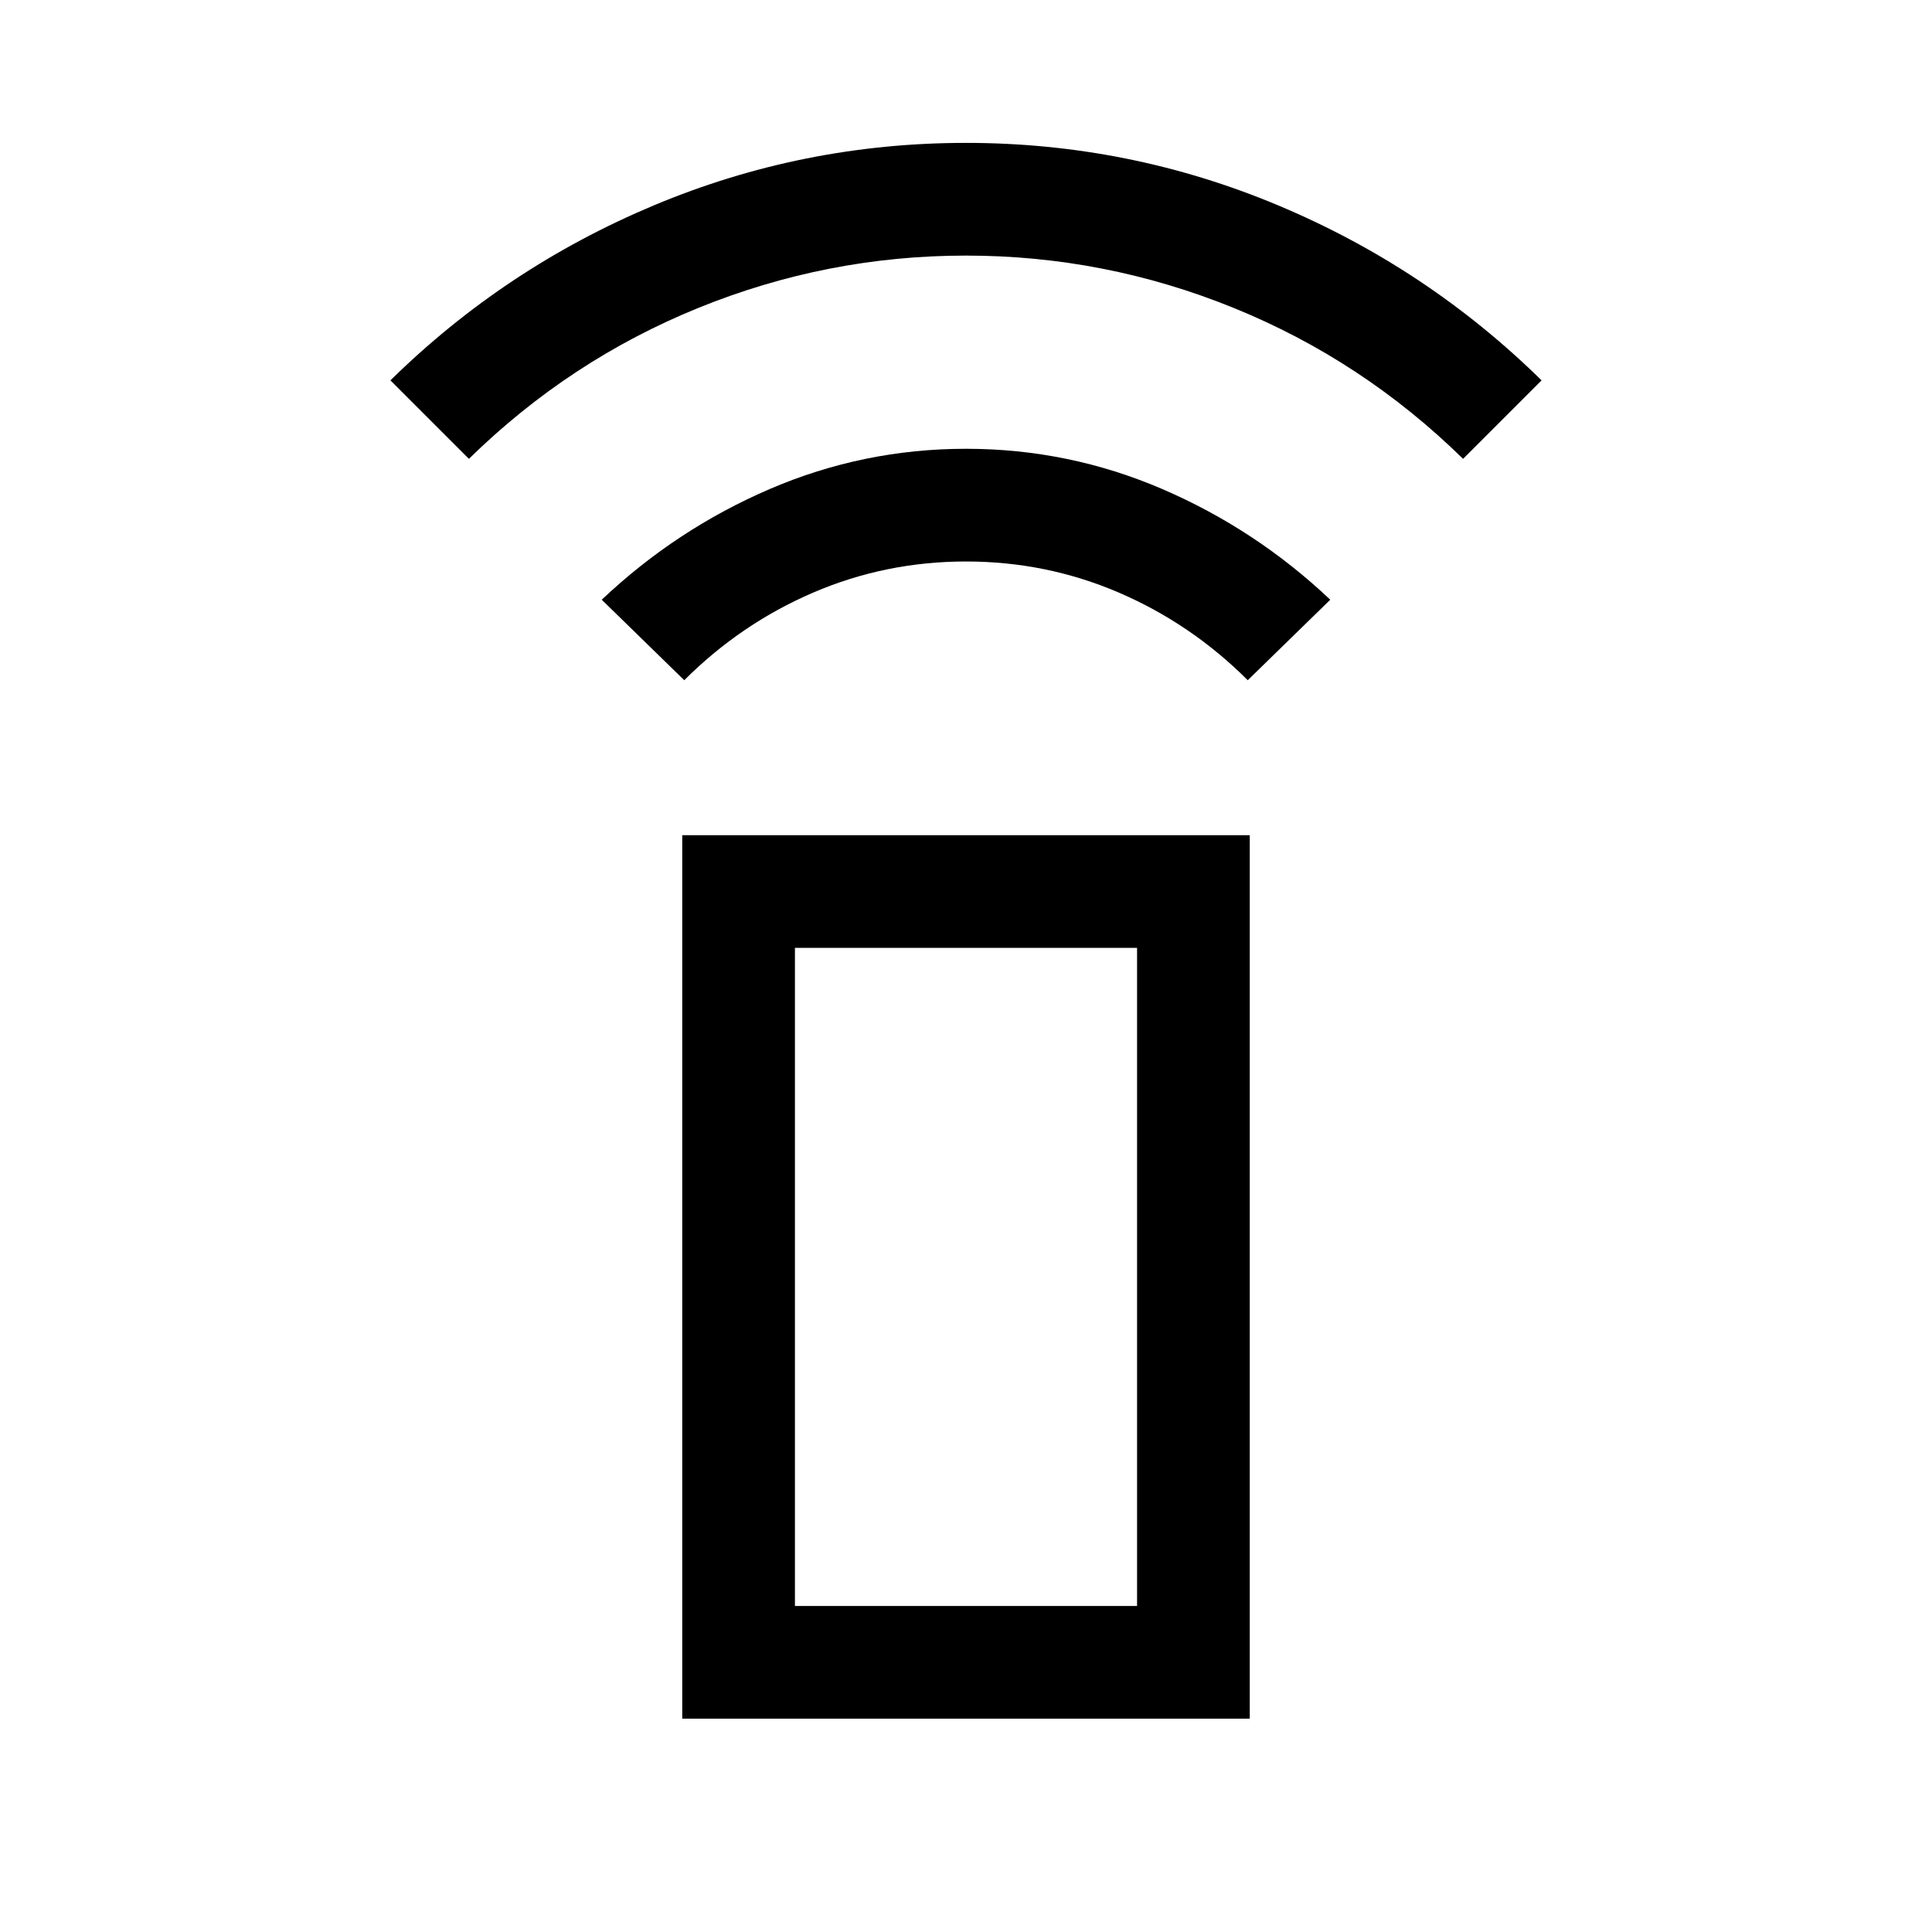 <svg xmlns="http://www.w3.org/2000/svg" height="24" width="24"><path d="m8.5 8.45-1.025-1q.925-.875 2.087-1.375 1.163-.5 2.438-.5 1.275 0 2.438.5 1.162.5 2.087 1.375l-1.025 1q-.7-.7-1.6-1.088-.9-.387-1.9-.387-1 0-1.9.387-.9.388-1.6 1.088ZM5.825 5.7l-.975-.975q1.425-1.4 3.275-2.175 1.85-.775 3.875-.775t3.875.775q1.85.775 3.275 2.175l-.975.975q-1.25-1.225-2.85-1.875-1.6-.65-3.325-.65t-3.325.65q-1.6.65-2.85 1.875Zm2.65 15.65V10.375h7.05V21.35Zm1.4-1.4h4.25v-8.175h-4.25Zm0 0h4.25Z"/></svg>